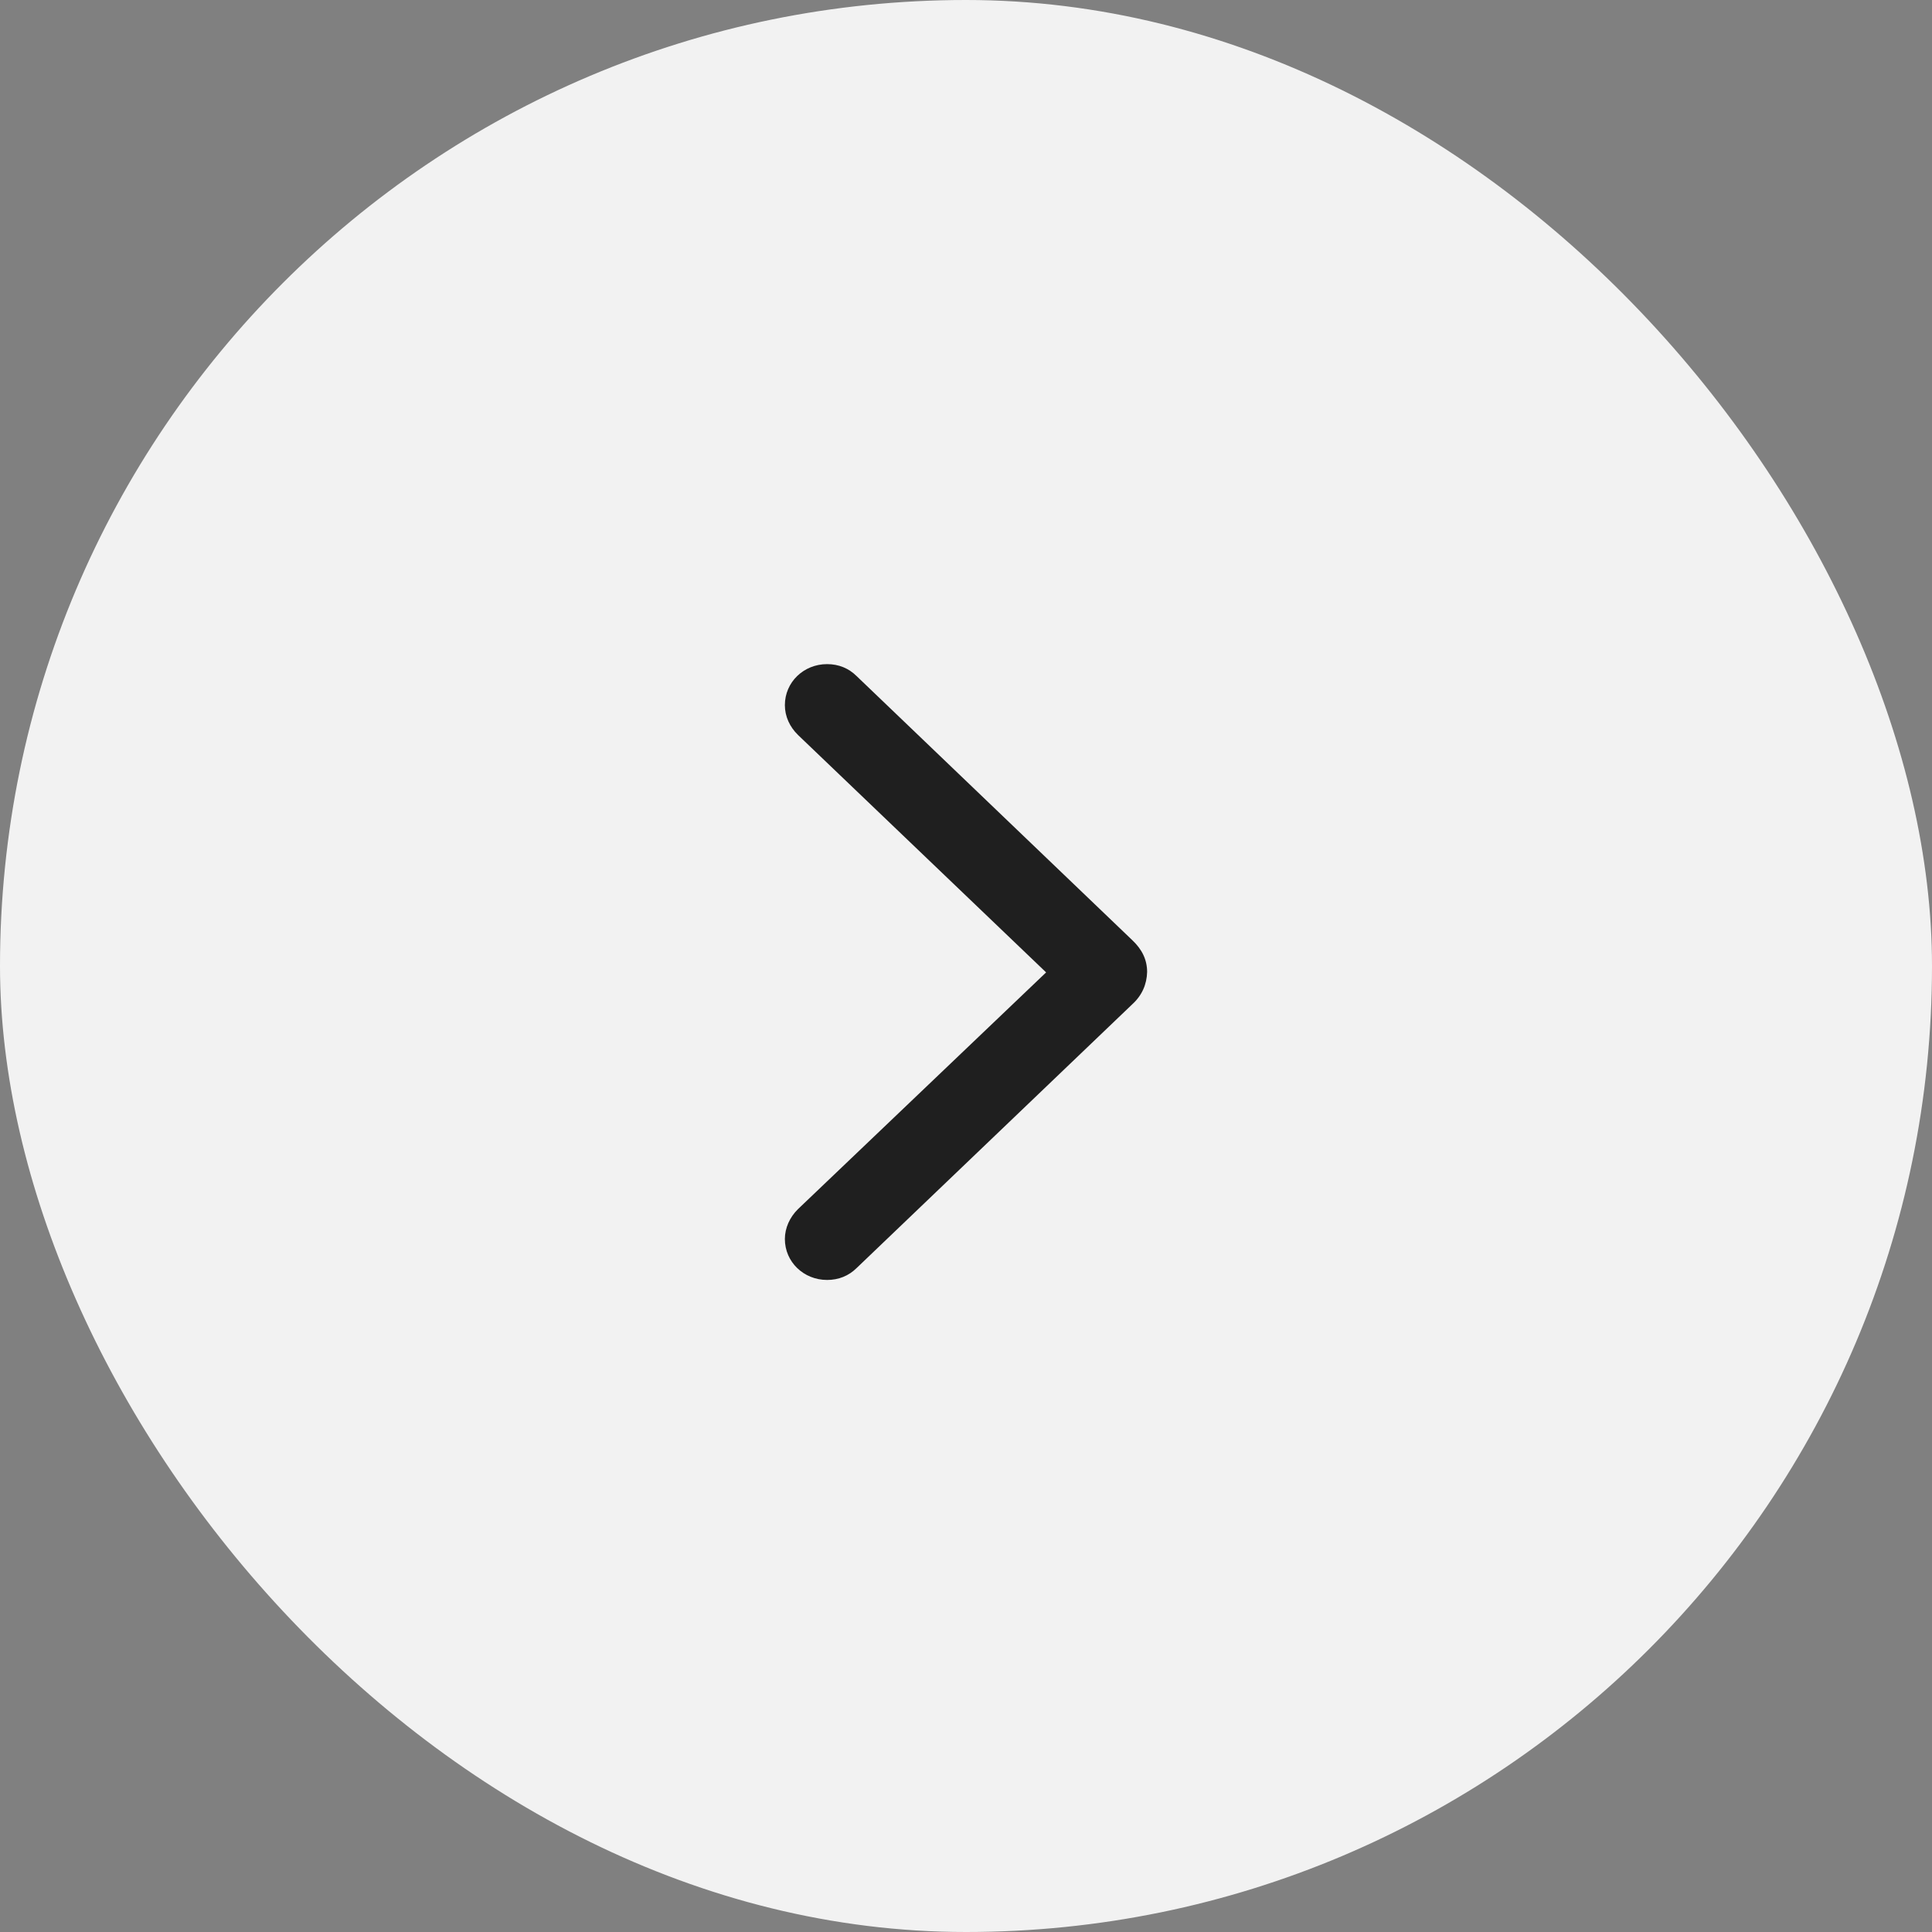 <svg xmlns="http://www.w3.org/2000/svg" width="32" height="32" viewBox="0 0 32 32" fill="none">
<rect x="0" y="0" width="32" height="32" fill="#808080" stroke="none"/>
<rect width="32" height="32" rx="16" fill="#F2F2F2"/>
<path d="M14.186 11.196C14.057 11.069 13.892 11 13.699 11C13.311 11 13 11.299 13 11.679C13 11.868 13.082 12.041 13.217 12.173L17.327 16.106L13.217 20.027C13.082 20.16 13 20.338 13 20.522C13 20.901 13.311 21.2 13.699 21.2C13.892 21.2 14.057 21.131 14.186 21.005L18.753 16.635C18.918 16.485 18.994 16.301 19 16.1C19 15.899 18.918 15.726 18.753 15.571L14.186 11.196Z" fill="#1F1F1F"/>
</svg>